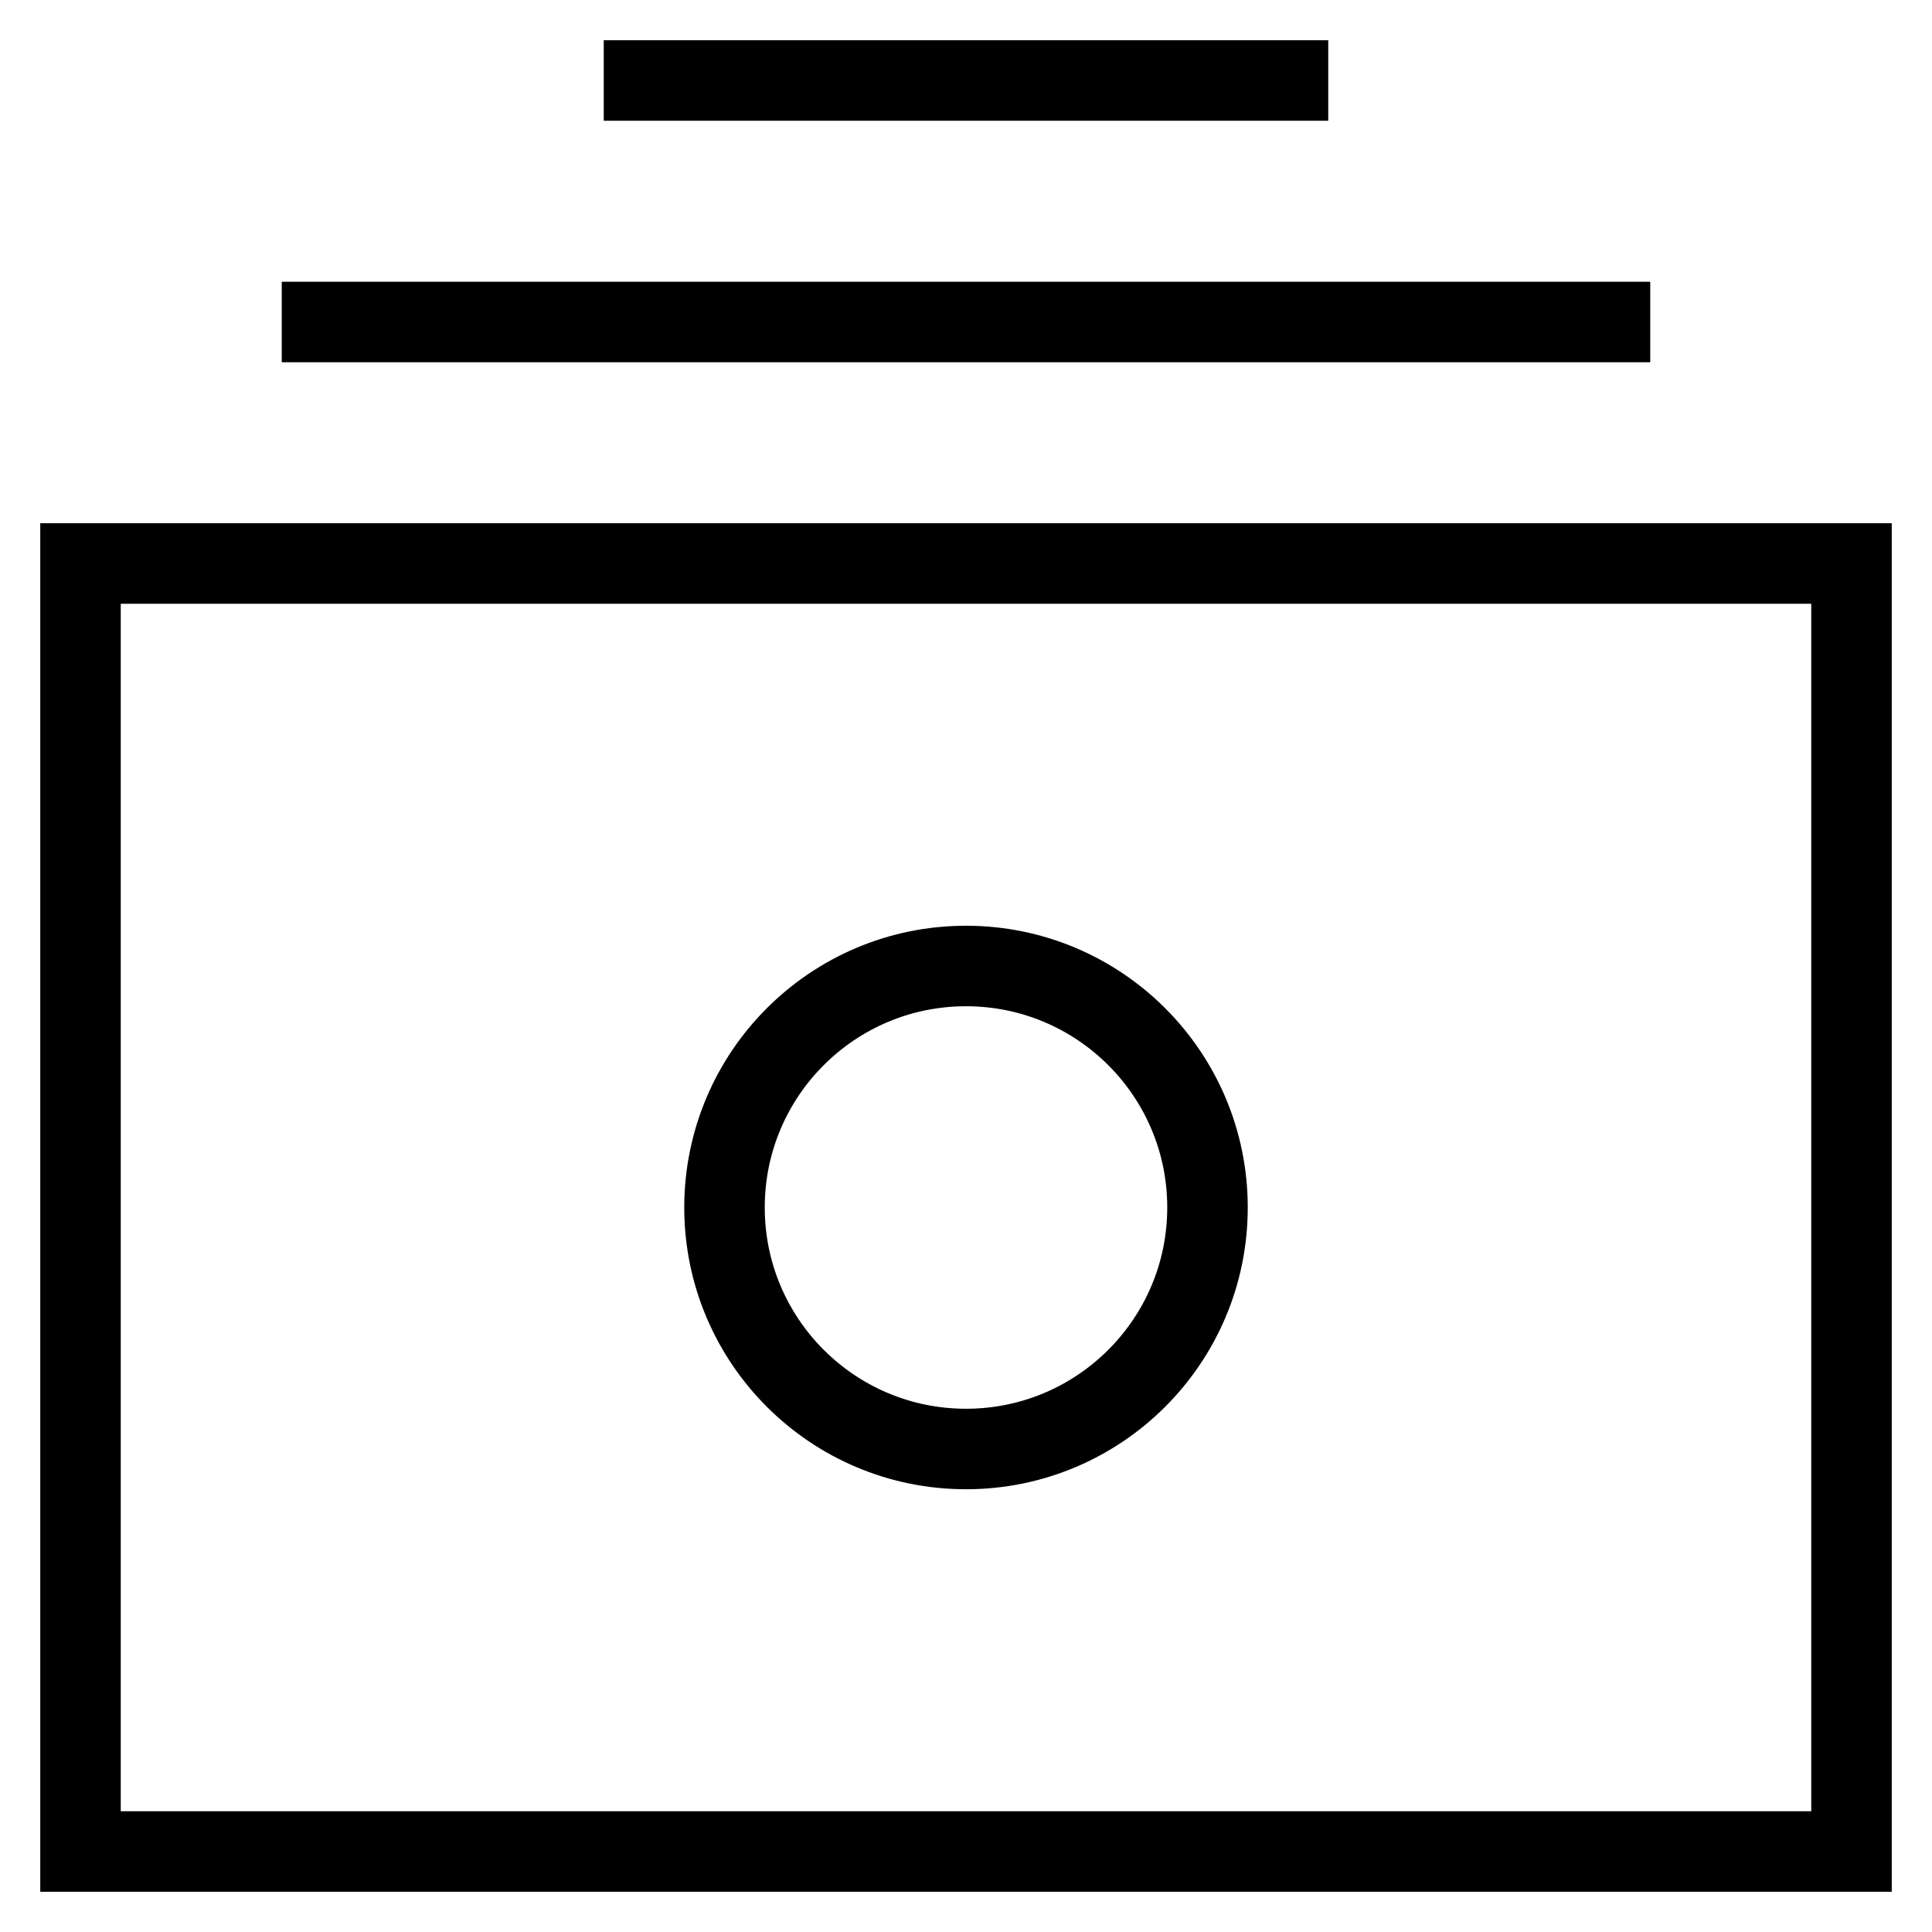 <svg id="nc_icon" xmlns="http://www.w3.org/2000/svg" xml:space="preserve" viewBox="0 0 24 24"><g fill="none" stroke="currentColor" stroke-linecap="square" stroke-miterlimit="10" class="nc-icon-wrapper"><path d="M1 7h22v16H1z" vector-effect="non-scaling-stroke"/><circle cx="12" cy="15" r="3" vector-effect="non-scaling-stroke"/><path d="M4 4h16M8 1h8" data-color="color-2" vector-effect="non-scaling-stroke"/></g></svg>
